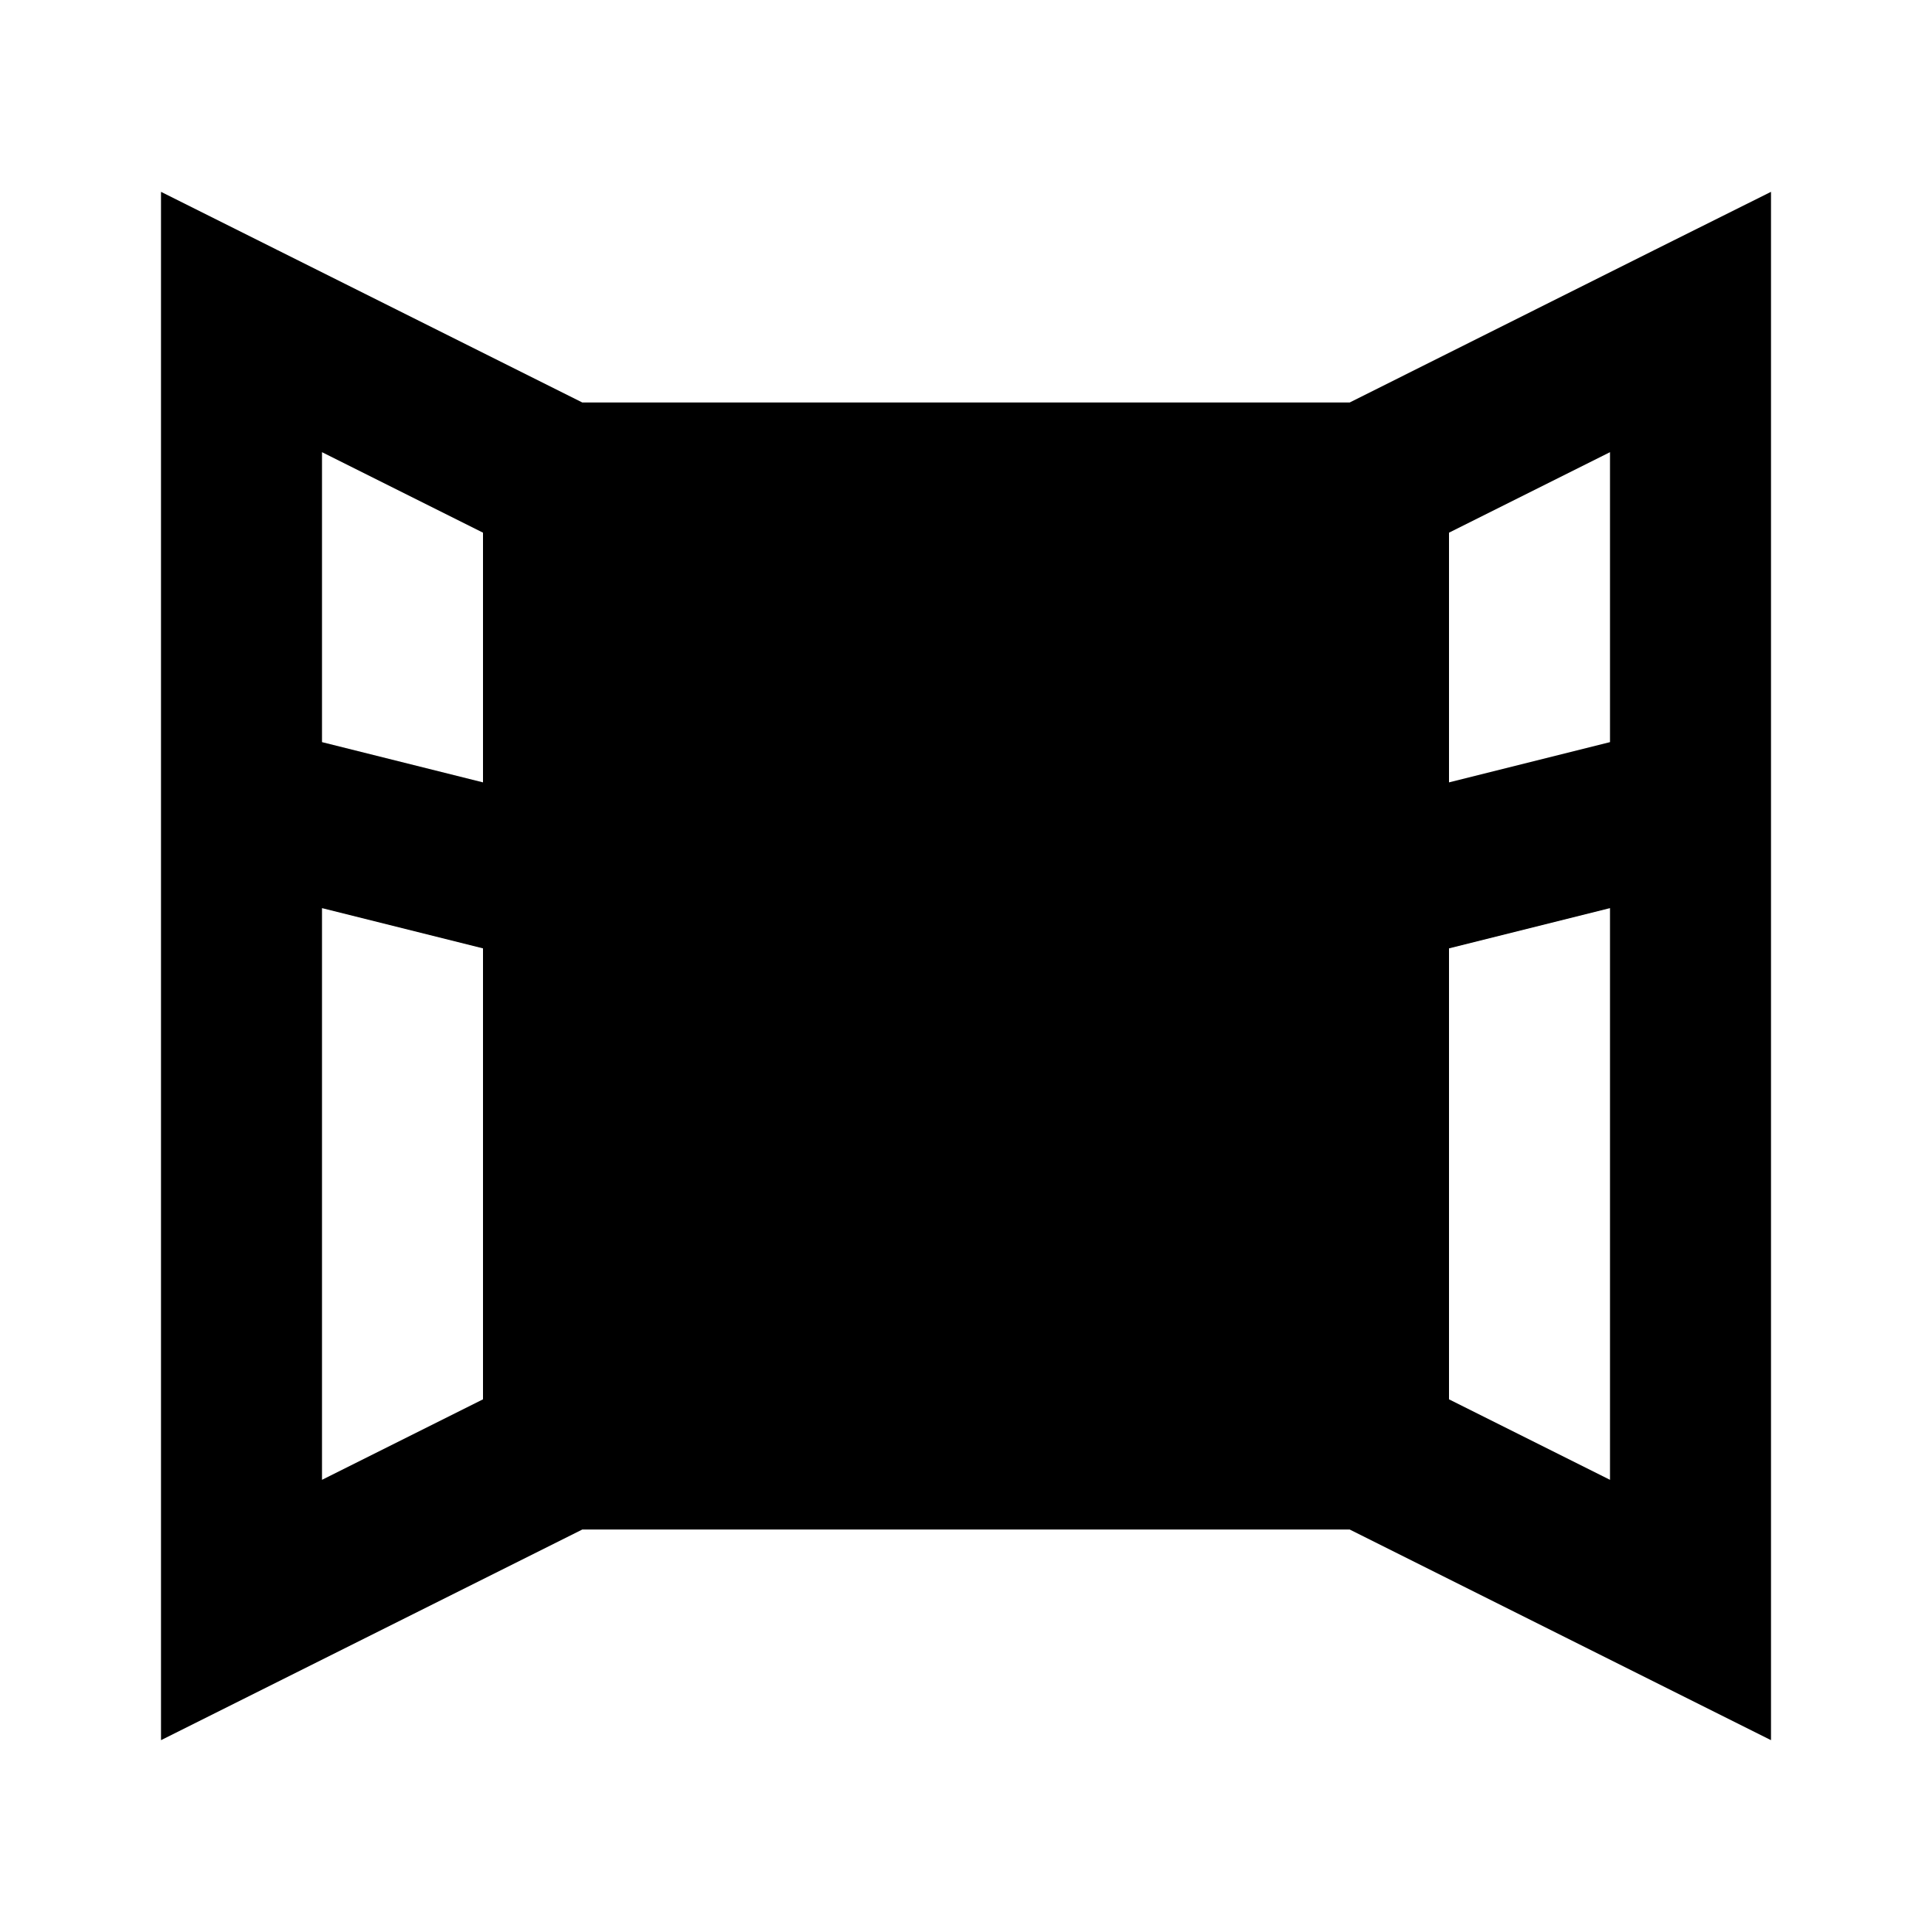 <?xml version="1.0"?>
<svg xmlns="http://www.w3.org/2000/svg" viewBox="0 0 24 24">
    <path d="M 2 2.383 L 2 4 L 2 21.617 L 7.234 19 L 16.766 19 L 22 21.617 L 22 2.383 L 20.553 3.105 L 16.766 5 L 7.234 5 L 2 2.383 z M 4 5.617 L 6 6.617 L 6 9.719 L 4 9.219 L 4 5.617 z M 20 5.617 L 20 9.219 L 18 9.719 L 18 6.617 L 20 5.617 z M 4 11.281 L 6 11.781 L 6 17.383 L 4 18.383 L 4 11.281 z M 20 11.281 L 20 18.383 L 18 17.383 L 18 11.781 L 20 11.281 z"/>
</svg>
